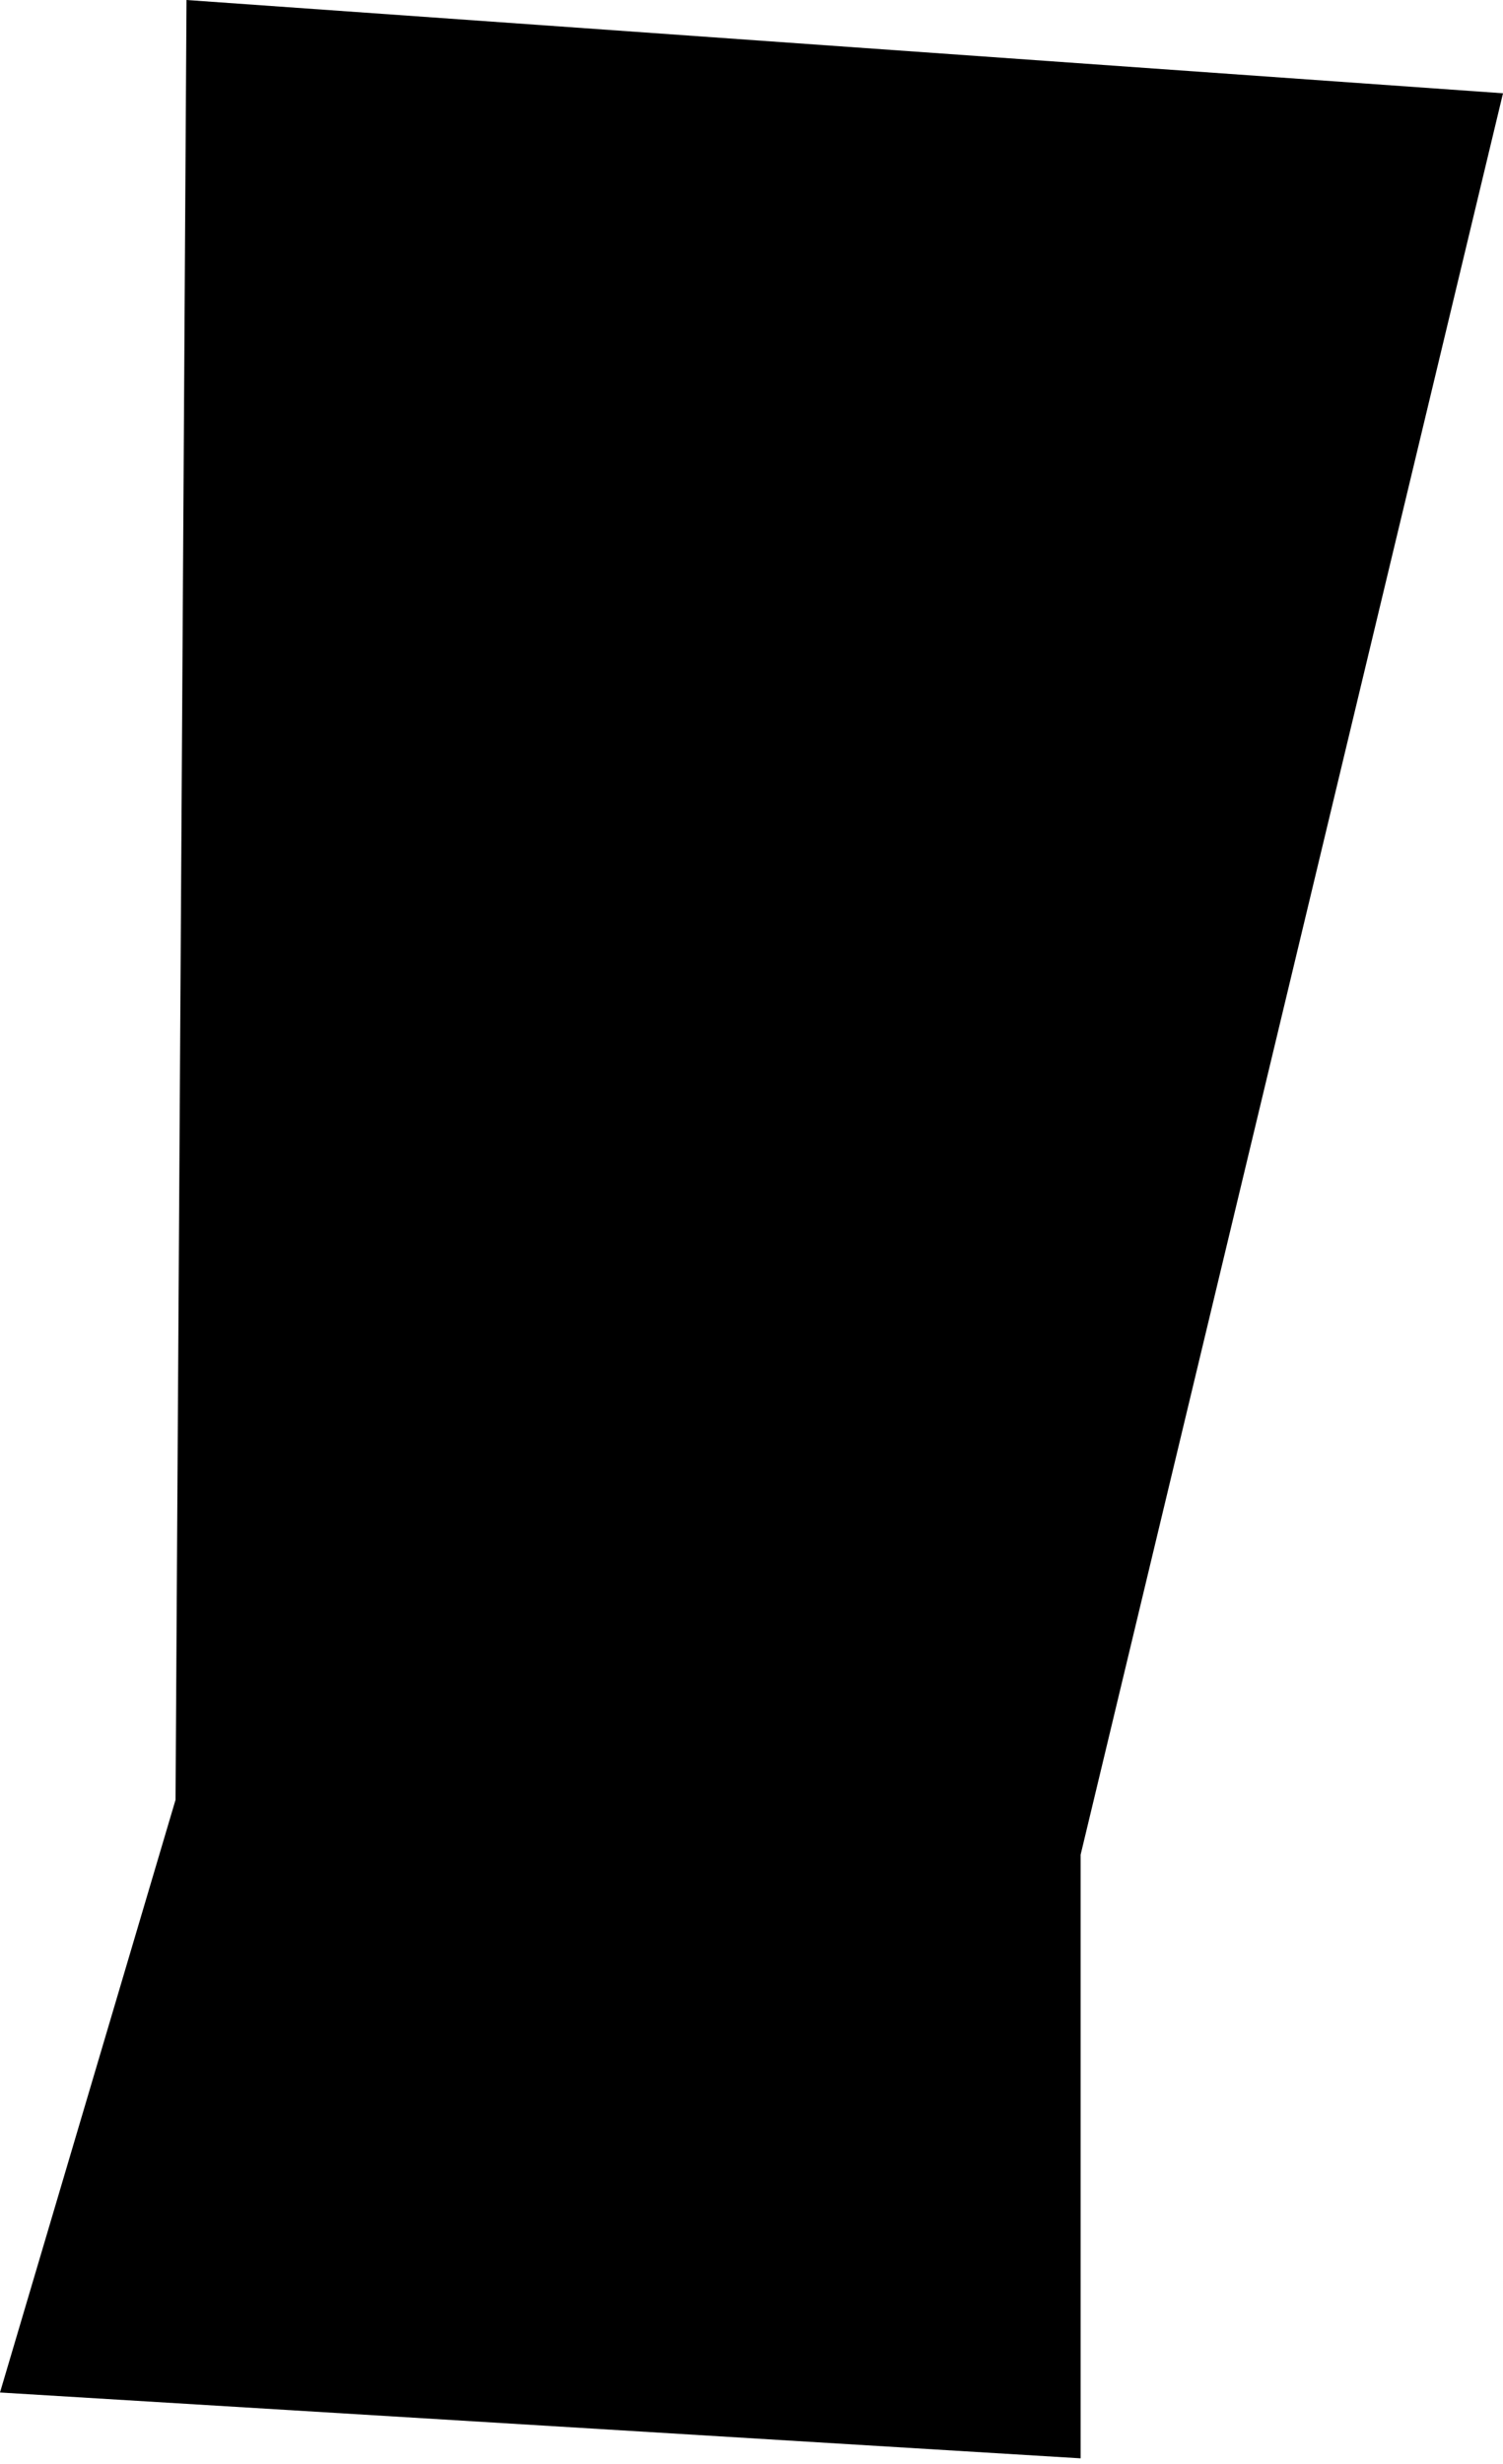 <?xml version="1.0" encoding="UTF-8" standalone="no"?>
<svg xmlns:xlink="http://www.w3.org/1999/xlink" height="22.45px" width="13.7px" xmlns="http://www.w3.org/2000/svg">
  <g transform="matrix(1.0, 0.0, 0.0, 1.0, -315.7, -494.45)">
    <path d="M317.3 510.85 L317.4 494.45 329.4 495.3 325.55 511.35 325.55 516.85 315.7 516.25 317.3 510.85" fill="#000000" fill-rule="evenodd" stroke="none"/>
  </g>
</svg>
